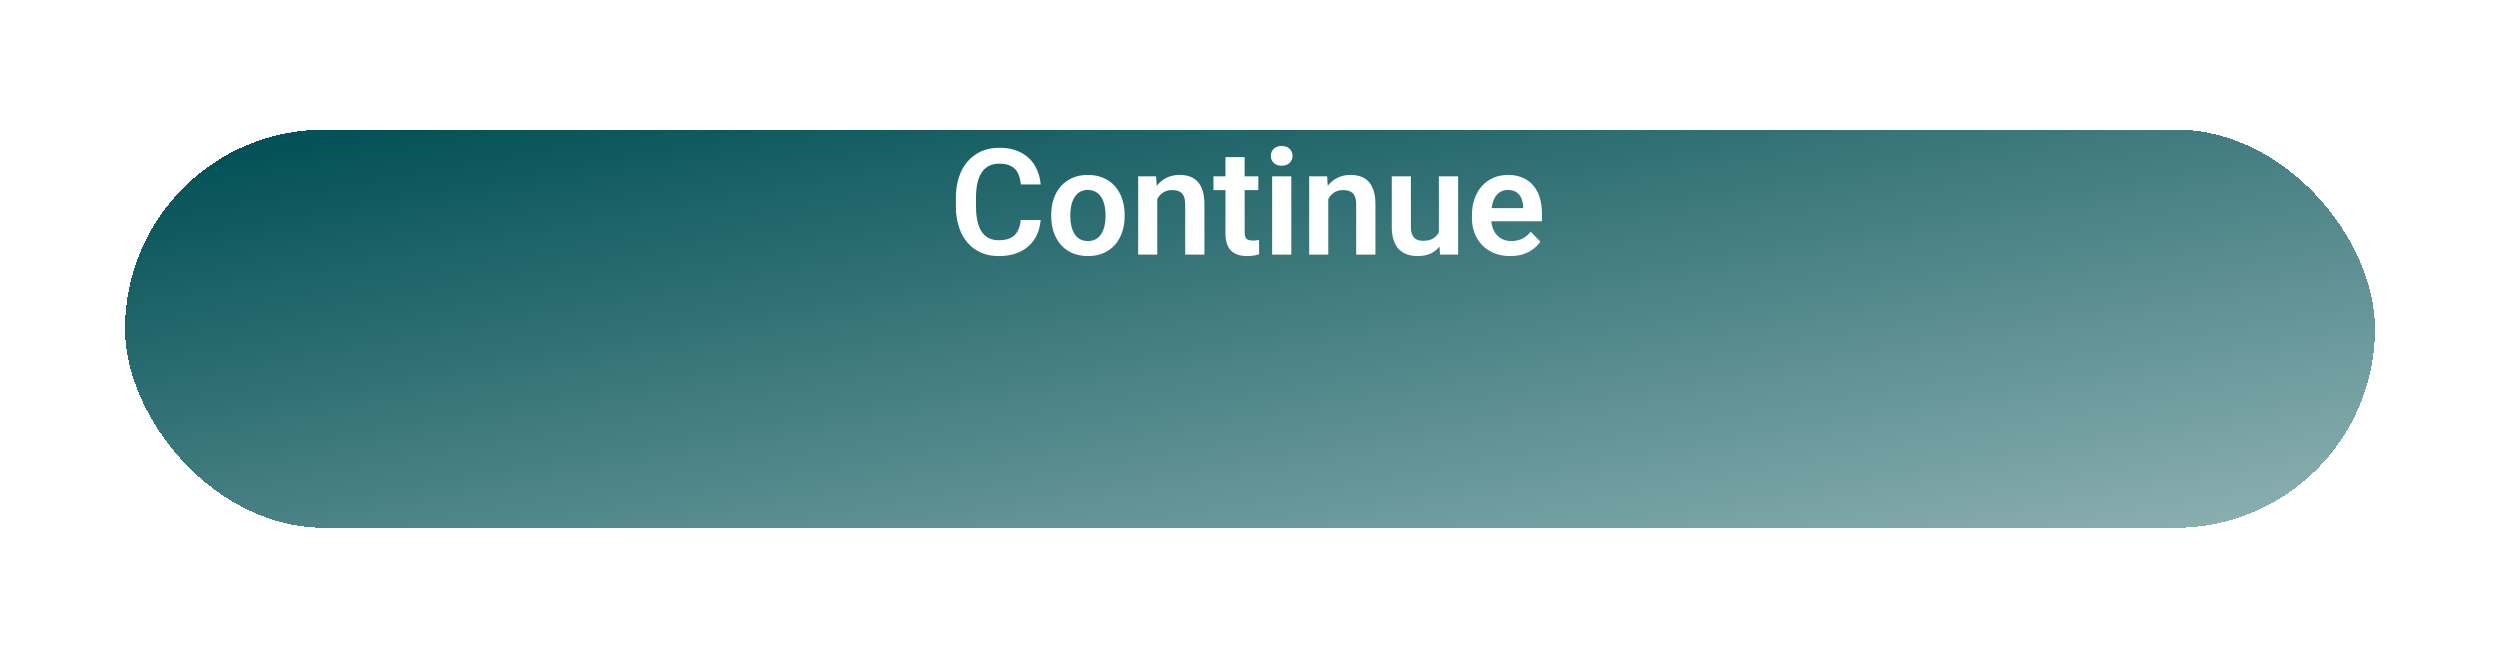 <svg width="270" height="71" viewBox="0 0 270 71" fill="none" xmlns="http://www.w3.org/2000/svg">
<g filter="url(#filter0_bd_161_105)">
<rect x="13.5" y="0.5" width="243" height="43" rx="21.5" fill="url(#paint0_linear_161_105)" shape-rendering="crispEdges"/>
</g>
<path d="M110.242 23.758H112.391C112.333 24.518 112.122 25.193 111.758 25.781C111.393 26.365 110.885 26.823 110.234 27.156C109.583 27.49 108.794 27.656 107.867 27.656C107.154 27.656 106.51 27.531 105.938 27.281C105.37 27.026 104.883 26.664 104.477 26.195C104.076 25.721 103.768 25.154 103.555 24.492C103.341 23.826 103.234 23.078 103.234 22.25V21.383C103.234 20.555 103.344 19.807 103.562 19.141C103.781 18.474 104.094 17.906 104.5 17.438C104.911 16.963 105.404 16.599 105.977 16.344C106.555 16.088 107.201 15.961 107.914 15.961C108.841 15.961 109.625 16.133 110.266 16.477C110.906 16.815 111.404 17.281 111.758 17.875C112.112 18.469 112.326 19.151 112.398 19.922H110.25C110.208 19.443 110.104 19.037 109.938 18.703C109.776 18.37 109.531 18.117 109.203 17.945C108.88 17.768 108.451 17.68 107.914 17.68C107.497 17.68 107.13 17.758 106.812 17.914C106.5 18.07 106.24 18.305 106.031 18.617C105.823 18.924 105.667 19.31 105.562 19.773C105.458 20.232 105.406 20.763 105.406 21.367V22.25C105.406 22.828 105.453 23.346 105.547 23.805C105.641 24.263 105.786 24.651 105.984 24.969C106.182 25.287 106.438 25.529 106.75 25.695C107.062 25.862 107.435 25.945 107.867 25.945C108.393 25.945 108.82 25.862 109.148 25.695C109.482 25.529 109.734 25.284 109.906 24.961C110.083 24.638 110.195 24.237 110.242 23.758ZM113.531 23.359V23.195C113.531 22.576 113.62 22.005 113.797 21.484C113.974 20.958 114.232 20.503 114.57 20.117C114.909 19.732 115.323 19.432 115.812 19.219C116.302 19 116.859 18.891 117.484 18.891C118.12 18.891 118.682 19 119.172 19.219C119.667 19.432 120.083 19.732 120.422 20.117C120.76 20.503 121.018 20.958 121.195 21.484C121.372 22.005 121.461 22.576 121.461 23.195V23.359C121.461 23.974 121.372 24.544 121.195 25.07C121.018 25.591 120.76 26.047 120.422 26.438C120.083 26.823 119.669 27.122 119.18 27.336C118.69 27.549 118.13 27.656 117.5 27.656C116.875 27.656 116.315 27.549 115.82 27.336C115.326 27.122 114.909 26.823 114.57 26.438C114.232 26.047 113.974 25.591 113.797 25.07C113.62 24.544 113.531 23.974 113.531 23.359ZM115.594 23.195V23.359C115.594 23.729 115.63 24.076 115.703 24.398C115.776 24.721 115.888 25.005 116.039 25.25C116.19 25.495 116.385 25.688 116.625 25.828C116.87 25.963 117.161 26.031 117.5 26.031C117.833 26.031 118.12 25.963 118.359 25.828C118.599 25.688 118.794 25.495 118.945 25.25C119.102 25.005 119.216 24.721 119.289 24.398C119.362 24.076 119.398 23.729 119.398 23.359V23.195C119.398 22.831 119.362 22.49 119.289 22.172C119.216 21.849 119.102 21.565 118.945 21.32C118.794 21.07 118.596 20.875 118.352 20.734C118.112 20.588 117.823 20.516 117.484 20.516C117.151 20.516 116.865 20.588 116.625 20.734C116.385 20.875 116.19 21.07 116.039 21.32C115.888 21.565 115.776 21.849 115.703 22.172C115.63 22.49 115.594 22.831 115.594 23.195ZM124.984 20.852V27.5H122.922V19.047H124.859L124.984 20.852ZM124.656 22.969H124.047C124.052 22.354 124.135 21.797 124.297 21.297C124.458 20.797 124.685 20.367 124.977 20.008C125.273 19.648 125.625 19.372 126.031 19.18C126.438 18.987 126.891 18.891 127.391 18.891C127.797 18.891 128.164 18.948 128.492 19.062C128.82 19.177 129.102 19.359 129.336 19.609C129.576 19.859 129.758 20.188 129.883 20.594C130.013 20.995 130.078 21.49 130.078 22.078V27.5H128V22.062C128 21.677 127.943 21.372 127.828 21.148C127.719 20.924 127.557 20.766 127.344 20.672C127.135 20.578 126.878 20.531 126.57 20.531C126.253 20.531 125.974 20.596 125.734 20.727C125.5 20.852 125.302 21.026 125.141 21.25C124.984 21.474 124.865 21.732 124.781 22.023C124.698 22.315 124.656 22.63 124.656 22.969ZM135.898 19.047V20.531H131.055V19.047H135.898ZM132.352 16.969H134.422V25.062C134.422 25.312 134.456 25.505 134.523 25.641C134.591 25.776 134.693 25.867 134.828 25.914C134.964 25.961 135.125 25.984 135.312 25.984C135.448 25.984 135.573 25.977 135.688 25.961C135.802 25.945 135.898 25.93 135.977 25.914L135.984 27.461C135.812 27.518 135.617 27.565 135.398 27.602C135.185 27.638 134.943 27.656 134.672 27.656C134.208 27.656 133.802 27.578 133.453 27.422C133.104 27.26 132.833 27.003 132.641 26.648C132.448 26.289 132.352 25.815 132.352 25.227V16.969ZM139.461 19.047V27.5H137.391V19.047H139.461ZM137.25 16.836C137.25 16.529 137.354 16.273 137.562 16.07C137.776 15.867 138.062 15.766 138.422 15.766C138.781 15.766 139.065 15.867 139.273 16.07C139.487 16.273 139.594 16.529 139.594 16.836C139.594 17.138 139.487 17.391 139.273 17.594C139.065 17.797 138.781 17.898 138.422 17.898C138.062 17.898 137.776 17.797 137.562 17.594C137.354 17.391 137.25 17.138 137.25 16.836ZM143.453 20.852V27.5H141.391V19.047H143.328L143.453 20.852ZM143.125 22.969H142.516C142.521 22.354 142.604 21.797 142.766 21.297C142.927 20.797 143.154 20.367 143.445 20.008C143.742 19.648 144.094 19.372 144.5 19.18C144.906 18.987 145.359 18.891 145.859 18.891C146.266 18.891 146.633 18.948 146.961 19.062C147.289 19.177 147.57 19.359 147.805 19.609C148.044 19.859 148.227 20.188 148.352 20.594C148.482 20.995 148.547 21.49 148.547 22.078V27.5H146.469V22.062C146.469 21.677 146.411 21.372 146.297 21.148C146.188 20.924 146.026 20.766 145.812 20.672C145.604 20.578 145.346 20.531 145.039 20.531C144.721 20.531 144.443 20.596 144.203 20.727C143.969 20.852 143.771 21.026 143.609 21.25C143.453 21.474 143.333 21.732 143.25 22.023C143.167 22.315 143.125 22.63 143.125 22.969ZM155.398 25.492V19.047H157.477V27.5H155.523L155.398 25.492ZM155.664 23.742L156.305 23.727C156.305 24.294 156.242 24.818 156.117 25.297C155.992 25.776 155.797 26.193 155.531 26.547C155.271 26.896 154.94 27.169 154.539 27.367C154.138 27.56 153.664 27.656 153.117 27.656C152.701 27.656 152.32 27.599 151.977 27.484C151.633 27.365 151.336 27.18 151.086 26.93C150.841 26.674 150.651 26.349 150.516 25.953C150.38 25.552 150.312 25.07 150.312 24.508V19.047H152.375V24.523C152.375 24.805 152.406 25.039 152.469 25.227C152.536 25.414 152.628 25.568 152.742 25.688C152.862 25.802 153 25.885 153.156 25.938C153.318 25.984 153.49 26.008 153.672 26.008C154.172 26.008 154.565 25.909 154.852 25.711C155.143 25.508 155.352 25.237 155.477 24.898C155.602 24.555 155.664 24.169 155.664 23.742ZM163.102 27.656C162.461 27.656 161.885 27.552 161.375 27.344C160.865 27.135 160.43 26.846 160.07 26.477C159.716 26.102 159.443 25.667 159.25 25.172C159.062 24.672 158.969 24.135 158.969 23.562V23.25C158.969 22.599 159.062 22.008 159.25 21.477C159.438 20.94 159.703 20.479 160.047 20.094C160.391 19.708 160.802 19.412 161.281 19.203C161.76 18.995 162.289 18.891 162.867 18.891C163.466 18.891 163.995 18.992 164.453 19.195C164.911 19.393 165.294 19.674 165.602 20.039C165.909 20.404 166.141 20.841 166.297 21.352C166.453 21.857 166.531 22.417 166.531 23.031V23.898H159.906V22.477H164.5V22.32C164.49 21.992 164.427 21.693 164.312 21.422C164.198 21.146 164.021 20.927 163.781 20.766C163.542 20.599 163.232 20.516 162.852 20.516C162.544 20.516 162.276 20.583 162.047 20.719C161.823 20.849 161.635 21.037 161.484 21.281C161.339 21.521 161.229 21.807 161.156 22.141C161.083 22.474 161.047 22.844 161.047 23.25V23.562C161.047 23.917 161.094 24.245 161.188 24.547C161.286 24.849 161.43 25.112 161.617 25.336C161.81 25.555 162.039 25.727 162.305 25.852C162.576 25.971 162.883 26.031 163.227 26.031C163.659 26.031 164.049 25.948 164.398 25.781C164.753 25.609 165.06 25.357 165.32 25.023L166.359 26.102C166.182 26.362 165.943 26.612 165.641 26.852C165.344 27.091 164.984 27.287 164.562 27.438C164.141 27.583 163.654 27.656 163.102 27.656Z" fill="white"/>
<defs>
<filter id="filter0_bd_161_105" x="0" y="-4.9" width="270" height="75.4" filterUnits="userSpaceOnUse" color-interpolation-filters="sRGB">
<feFlood flood-opacity="0" result="BackgroundImageFix"/>
<feGaussianBlur in="BackgroundImageFix" stdDeviation="2.7"/>
<feComposite in2="SourceAlpha" operator="in" result="effect1_backgroundBlur_161_105"/>
<feColorMatrix in="SourceAlpha" type="matrix" values="0 0 0 0 0 0 0 0 0 0 0 0 0 0 0 0 0 0 127 0" result="hardAlpha"/>
<feOffset dy="13.5"/>
<feGaussianBlur stdDeviation="6.75"/>
<feComposite in2="hardAlpha" operator="out"/>
<feColorMatrix type="matrix" values="0 0 0 0 0 0 0 0 0 0 0 0 0 0 0 0 0 0 0.05 0"/>
<feBlend mode="normal" in2="effect1_backgroundBlur_161_105" result="effect2_dropShadow_161_105"/>
<feBlend mode="normal" in="SourceGraphic" in2="effect2_dropShadow_161_105" result="shape"/>
</filter>
<linearGradient id="paint0_linear_161_105" x1="42.66" y1="0.5" x2="57.416" y2="83.889" gradientUnits="userSpaceOnUse">
<stop stop-color="#045257"/>
<stop offset="1" stop-color="#045257" stop-opacity="0.41"/>
</linearGradient>
</defs>
</svg>
